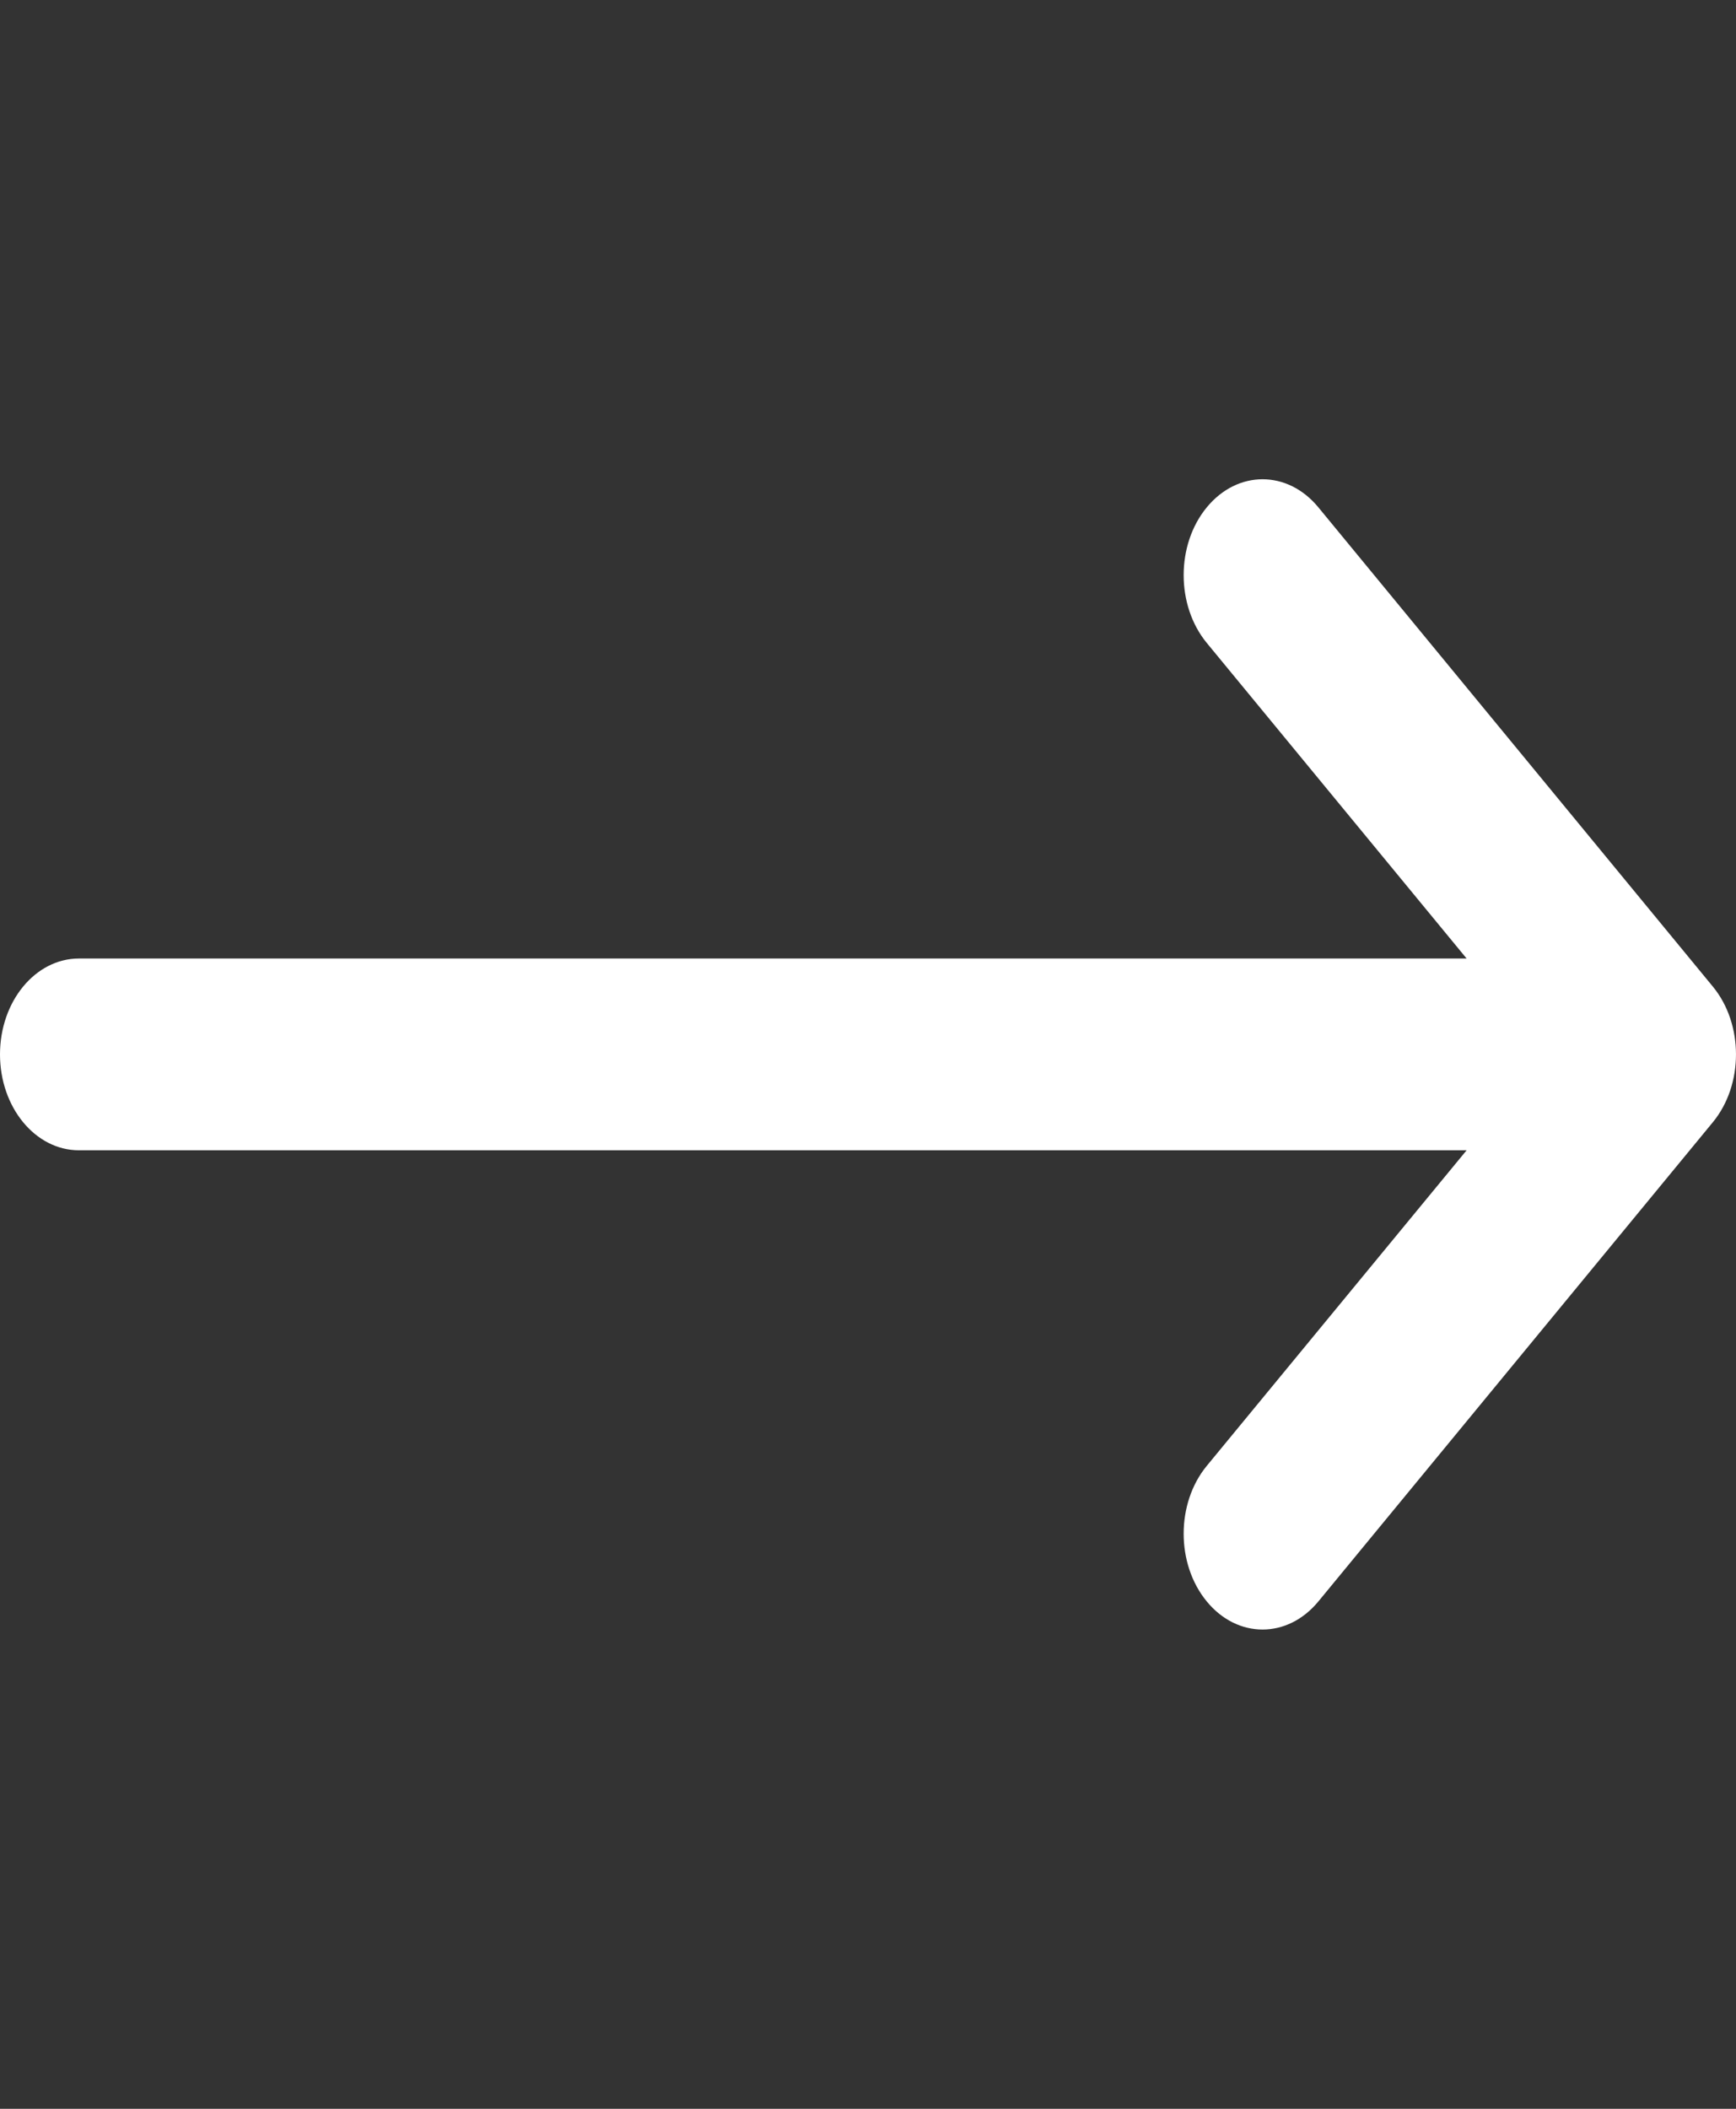 <svg width="28" height="34" viewBox="0 0 28 34" fill="none" xmlns="http://www.w3.org/2000/svg">
<rect x="0" y="0" width="28" height="34" fill="#333333" stroke="none"/>
<g id="right-arrow-svgrepo-com 1" clip-path="url(#clip0_99_4)">
<path id="XMLID_27_" d="M1.273 18.546H23.655L19.464 23.634C18.967 24.238 18.967 25.217 19.464 25.82C19.712 26.122 20.038 26.273 20.364 26.273C20.689 26.273 21.015 26.122 21.264 25.82L27.627 18.093C28.124 17.489 28.124 16.511 27.627 15.907L21.264 8.18C20.767 7.576 19.961 7.576 19.464 8.18C18.967 8.783 18.967 9.762 19.464 10.366L23.655 15.454H1.273C0.57 15.454 0 16.146 0 17C0 17.854 0.57 18.546 1.273 18.546Z" fill="white"/>
</g>
<defs>
<clipPath id="clip0_99_4">
<rect width="28" height="34" fill="white"/>
</clipPath>
</defs>
</svg>
